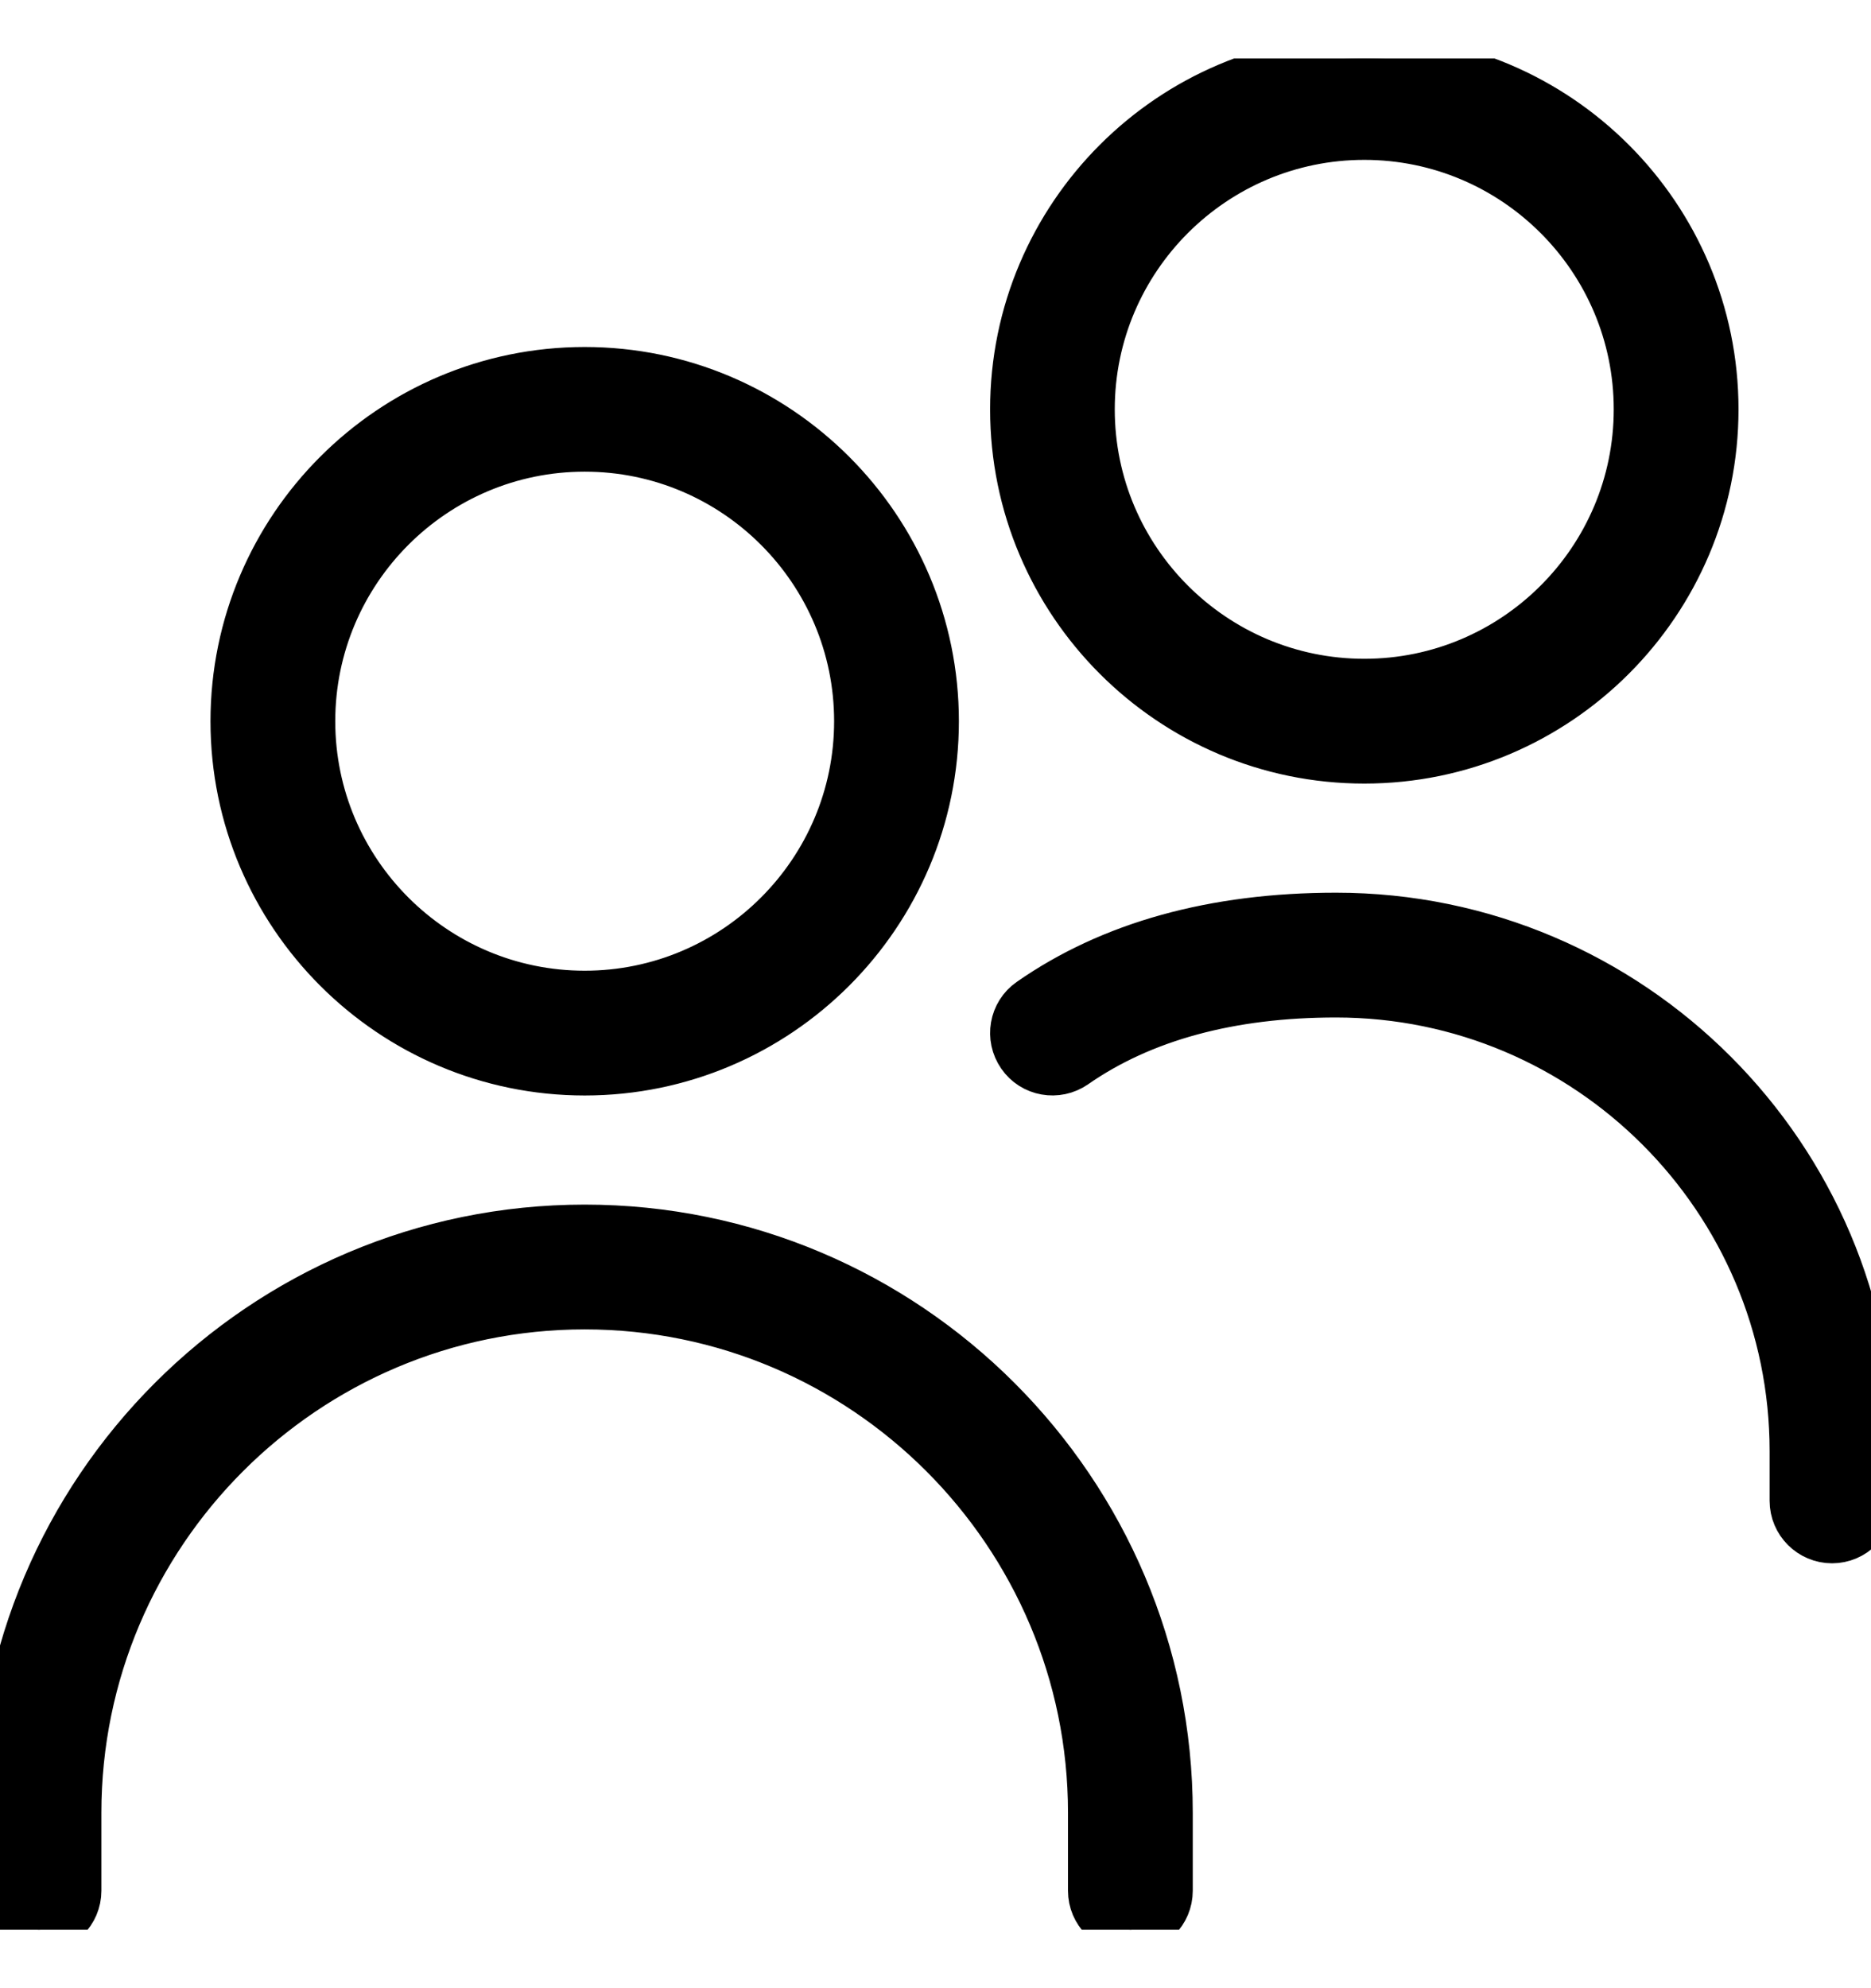 <svg width="16" height="17"  stroke="black" stroke-width="0.4" viewBox="0 0 16 17" fill="none" xmlns="http://www.w3.org/2000/svg">
<g clip-path="url(#clip0_1690_5514)">
<path d="M5 9.167C6.654 9.167 8 7.821 8 6.167C8 4.513 6.654 3.167 5 3.167C3.346 3.167 2 4.513 2 6.167C2 7.821 3.346 9.167 5 9.167ZM5 3.833C6.287 3.833 7.333 4.88 7.333 6.167C7.333 7.453 6.287 8.5 5 8.5C3.713 8.5 2.667 7.453 2.667 6.167C2.667 4.88 3.713 3.833 5 3.833ZM10 15.5V16.167C10 16.351 9.851 16.5 9.667 16.5C9.483 16.5 9.333 16.351 9.333 16.167V15.5C9.333 13.111 7.389 11.167 5 11.167C2.611 11.167 0.667 13.111 0.667 15.5V16.167C0.667 16.351 0.517 16.5 0.333 16.5C0.149 16.5 0 16.351 0 16.167V15.5C0 12.743 2.243 10.5 5 10.5C7.757 10.5 10 12.743 10 15.5ZM16 12.409V12.833C16 13.017 15.851 13.167 15.667 13.167C15.483 13.167 15.333 13.017 15.333 12.833V12.409C15.333 10.253 13.58 8.5 11.425 8.5C10.52 8.5 9.768 8.705 9.191 9.107C9.039 9.212 8.831 9.175 8.727 9.024C8.622 8.873 8.658 8.665 8.809 8.56C9.501 8.077 10.381 7.833 11.425 7.833C13.947 7.833 16 9.886 16 12.409ZM11.667 6.5C13.321 6.5 14.667 5.154 14.667 3.5C14.667 1.846 13.321 0.5 11.667 0.5C10.013 0.5 8.667 1.846 8.667 3.5C8.667 5.154 10.013 6.5 11.667 6.5ZM11.667 1.167C12.953 1.167 14 2.213 14 3.5C14 4.787 12.953 5.833 11.667 5.833C10.38 5.833 9.333 4.787 9.333 3.5C9.333 2.213 10.38 1.167 11.667 1.167Z" fill="black"/>
</g>
<defs>
<clipPath id="clip0_1690_5514">
<rect width="16" height="16" fill="black" transform="translate(0 0.5)"/>
</clipPath>
</defs>
</svg>
